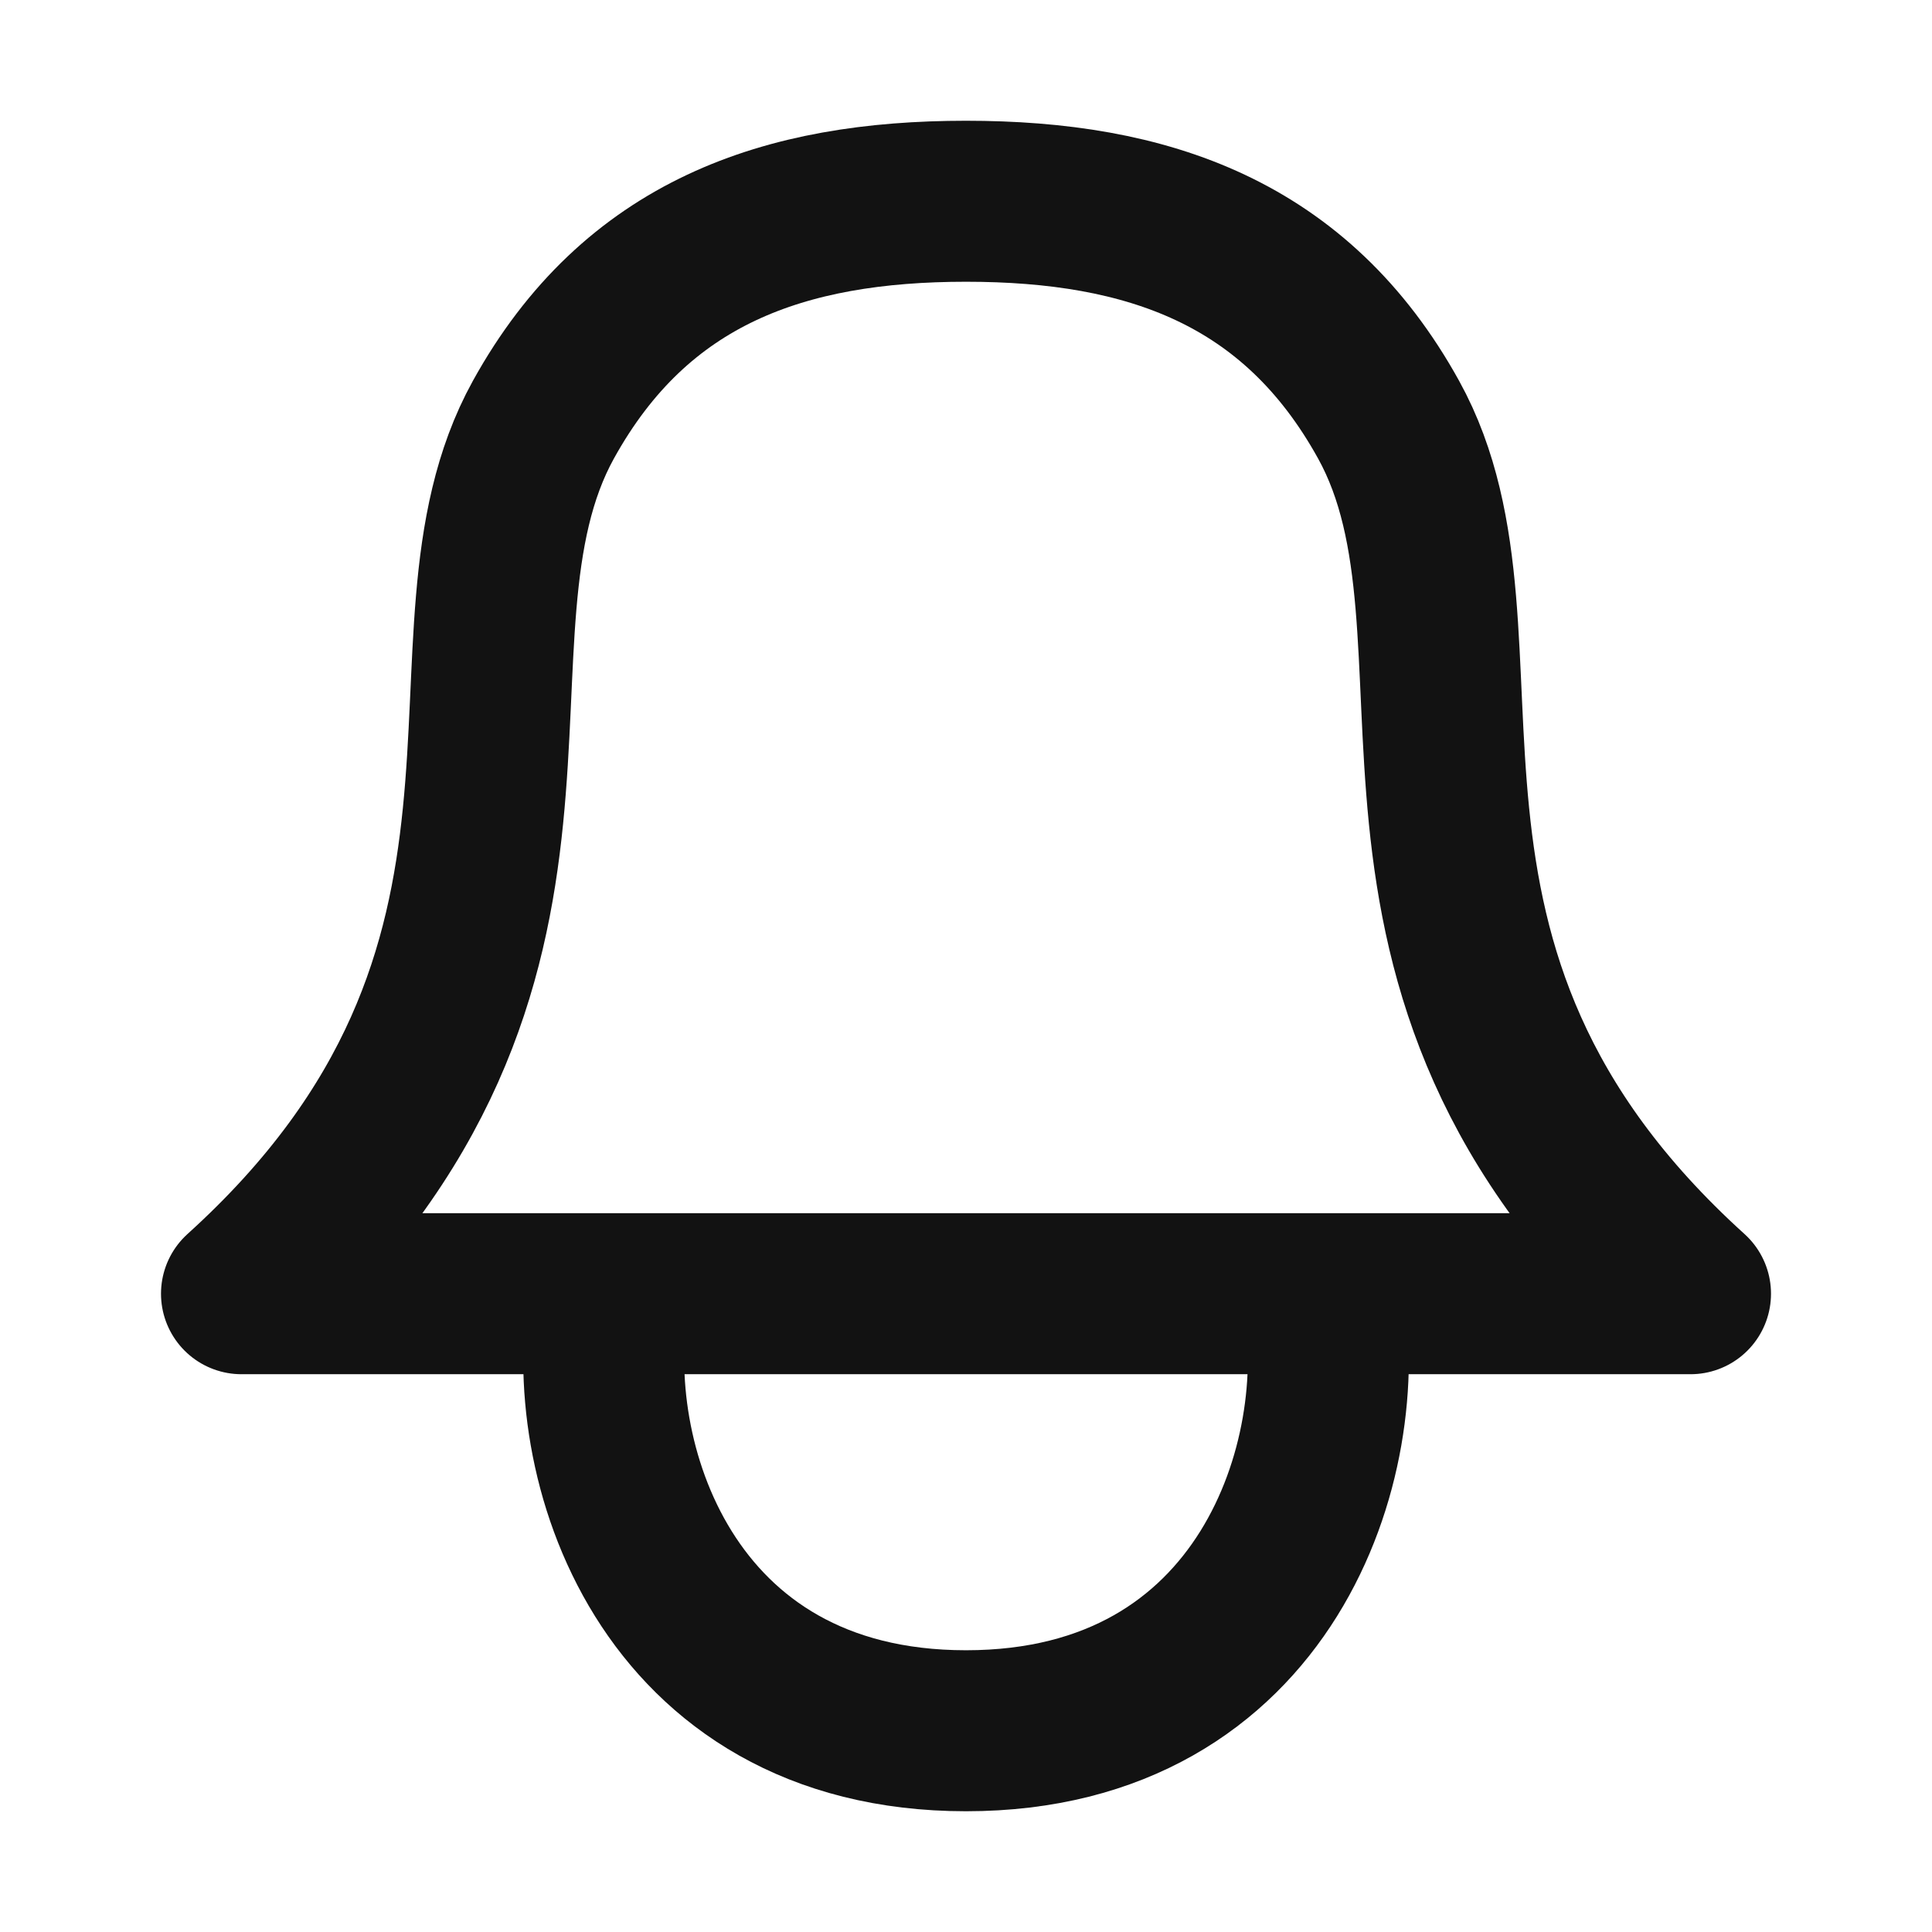 <svg width="24" height="24" viewBox="0 0 24 24" fill="none" xmlns="http://www.w3.org/2000/svg">
<path d="M16.432 16.093C16.801 18.097 15.75 21.5 12 21.5C8.25 21.5 7.2 18.097 7.569 16.093M12 2.5C9.75 2.5 7.902 3.129 6.75 5.214C5.25 7.929 7.5 12 3 16.071H21C16.5 12 18.75 7.929 17.25 5.214C16.098 3.129 14.25 2.5 12 2.5Z" stroke="#121212" stroke-width="2" stroke-linecap="round" stroke-linejoin="round"/>
</svg>
